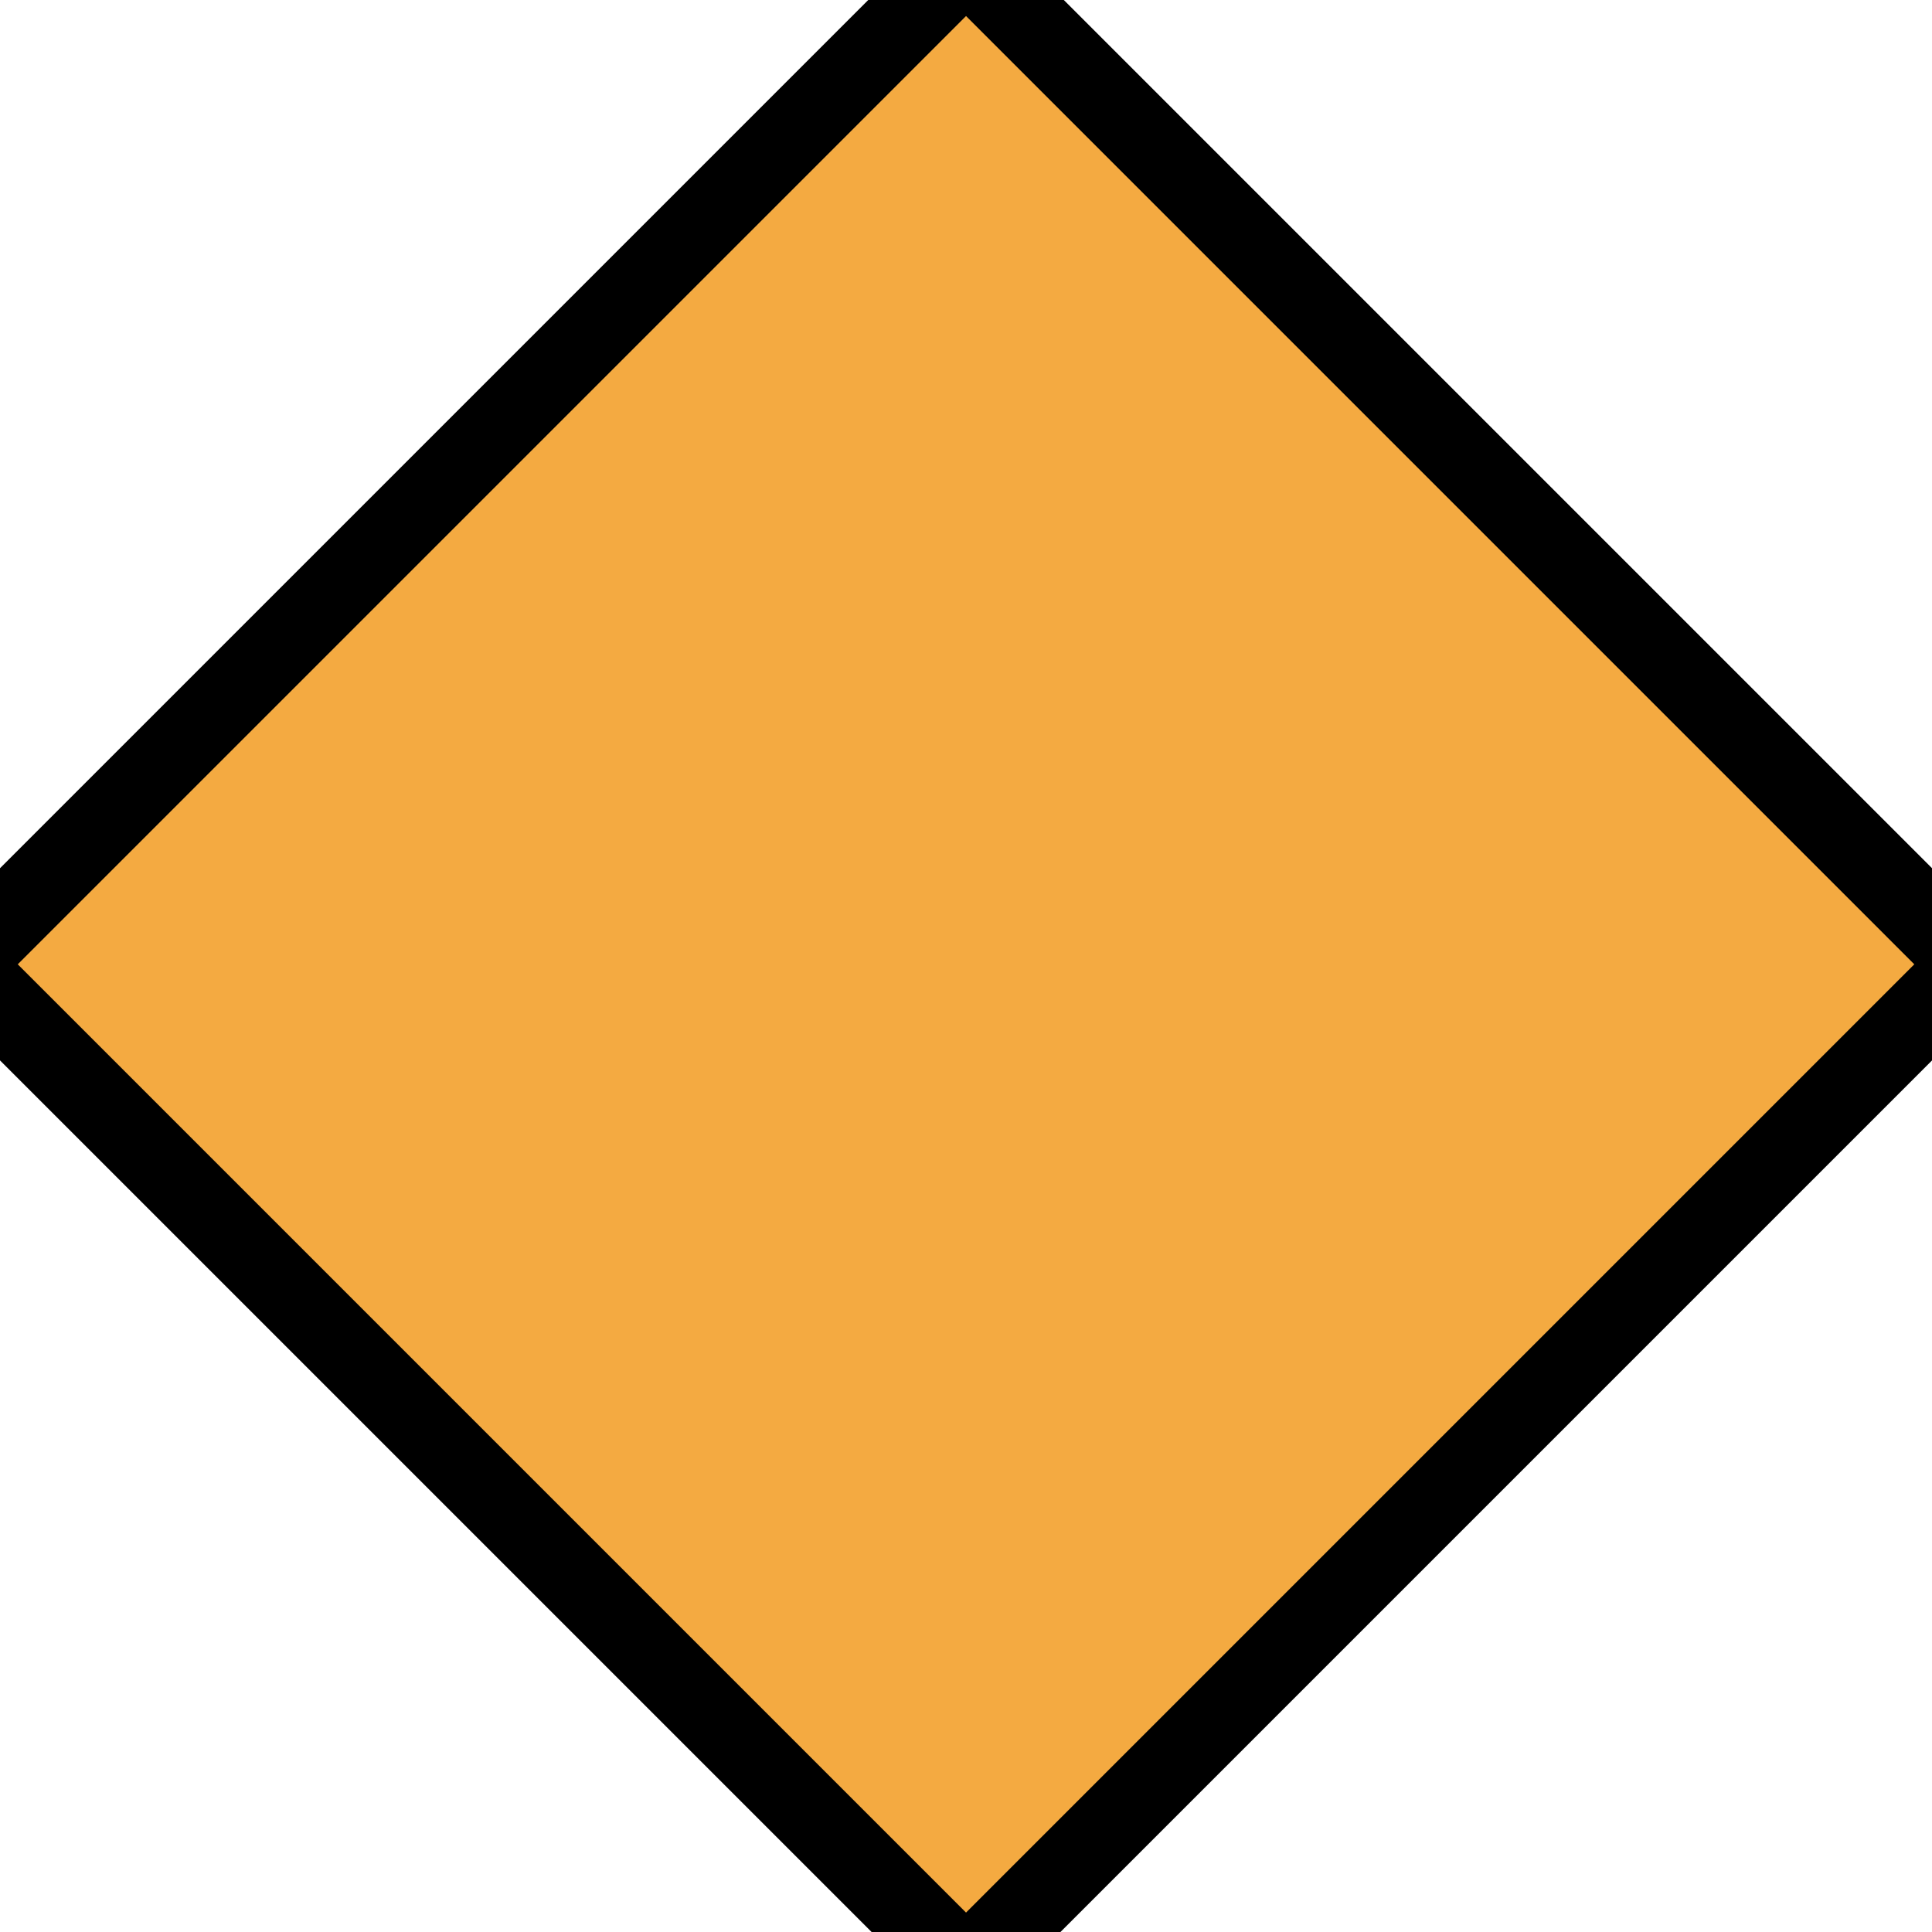 <svg id="emoji" viewBox="12 12 48 48" xmlns="http://www.w3.org/2000/svg">
<defs>
    <linearGradient id="yellow-gradient" x1="0%" y1="0%" x2="0%" y2="100%">
      <stop style="stop-color:#FDE02F;stop-opacity:1;" offset="0%" />
      <stop style="stop-color:#F7B209;stop-opacity:1;" offset="100%" />
    </linearGradient>
  </defs>
  <g id="color">
    <rect id="Diamond_Color_1" x="18.341" y="18.299" width="35.318" height="35.318" transform="translate(35.971 -14.924) rotate(45)" fill="#f4aa41"/>
  </g>
  <g id="line">
    <rect id="Diamond_Line_1" x="18.341" y="18.299" width="35.318" height="35.318" transform="translate(35.971 -14.924) rotate(45)" fill="none" stroke="#000" stroke-linecap="round" stroke-linejoin="round" stroke-width="2"/>
  </g>
</svg>
